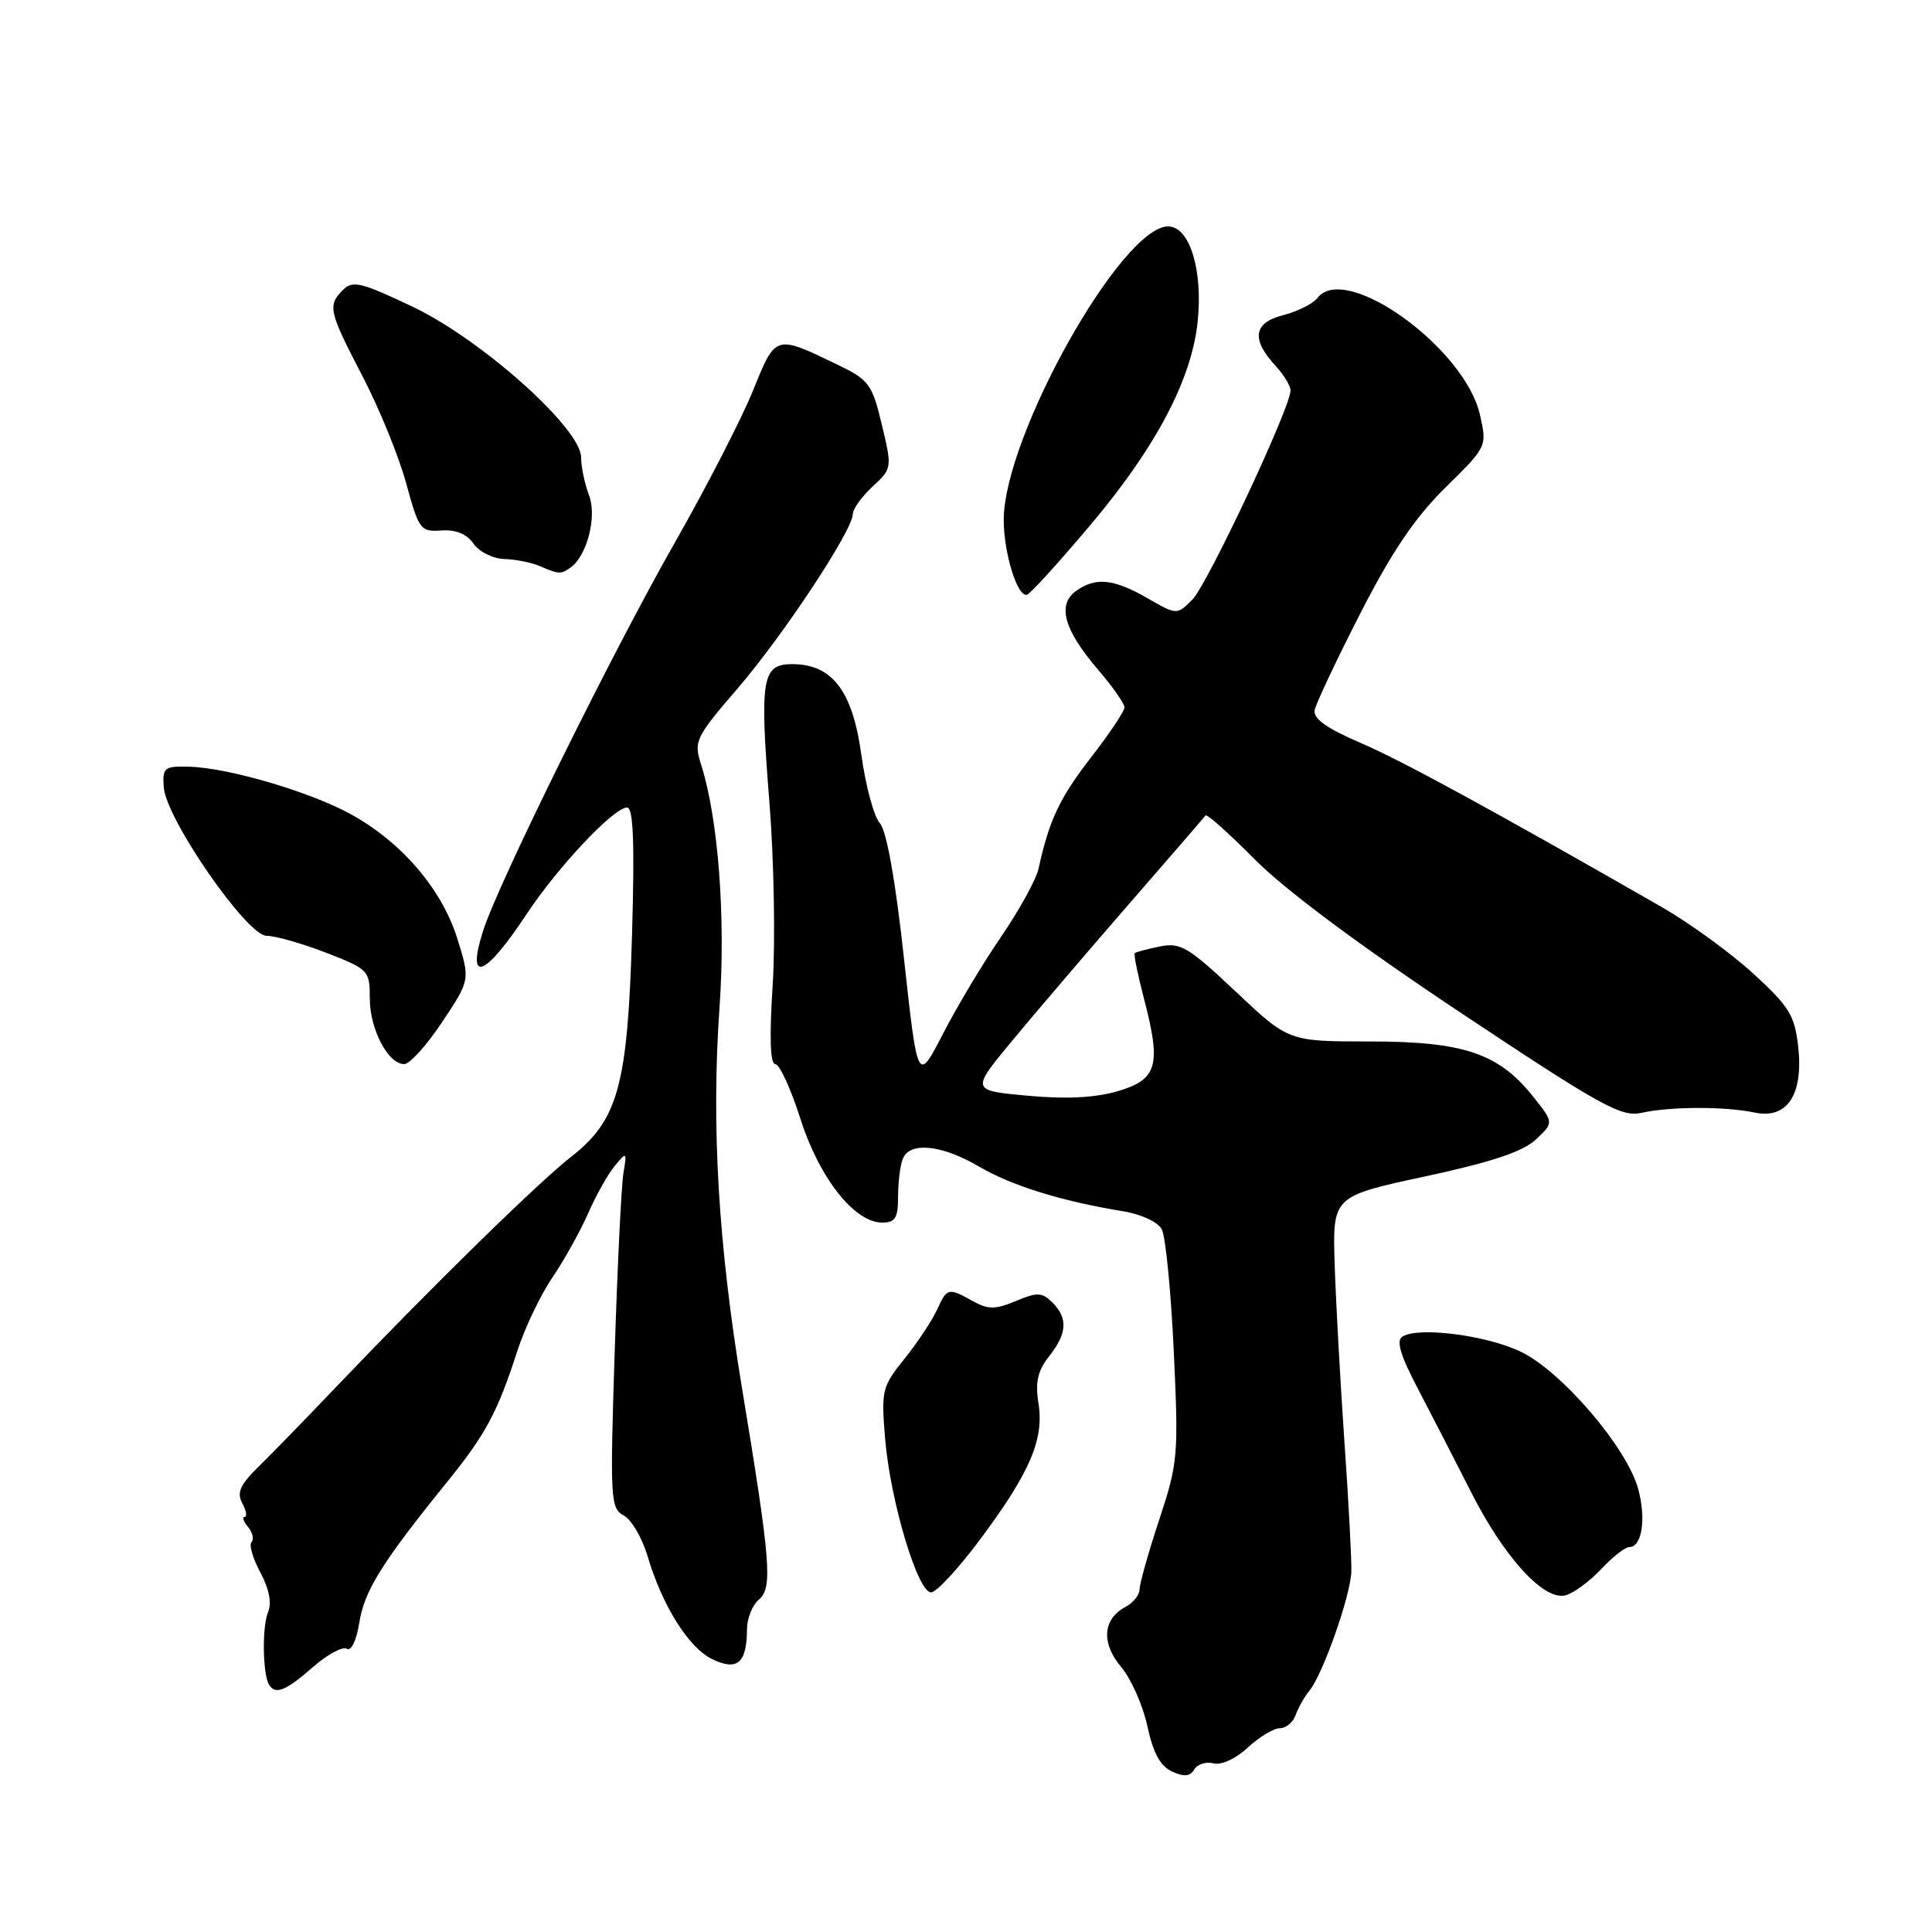 <?xml version="1.0" encoding="UTF-8" standalone="no"?>
<!DOCTYPE svg PUBLIC "-//W3C//DTD SVG 1.1//EN" "http://www.w3.org/Graphics/SVG/1.1/DTD/svg11.dtd" >
<svg xmlns="http://www.w3.org/2000/svg" xmlns:xlink="http://www.w3.org/1999/xlink" version="1.1" viewBox="0 0 256 256">
 <g >
 <path fill="currentColor"
d=" M 160.79 233.65 C 161.82 233.93 163.74 233.05 165.34 231.56 C 166.86 230.15 168.77 229.00 169.58 229.00 C 170.40 229.00 171.34 228.21 171.68 227.25 C 172.02 226.29 172.85 224.82 173.52 224.00 C 175.31 221.80 178.95 211.45 179.06 208.26 C 179.11 206.74 178.70 198.97 178.14 191.00 C 177.59 183.03 177.01 172.45 176.85 167.51 C 176.57 158.52 176.57 158.52 188.85 155.88 C 197.66 153.98 201.80 152.60 203.51 150.99 C 205.89 148.75 205.89 148.75 203.19 145.36 C 198.62 139.58 193.96 138.00 181.56 138.00 C 170.74 138.00 170.74 138.00 163.75 131.40 C 157.48 125.49 156.43 124.86 153.70 125.41 C 152.02 125.75 150.52 126.15 150.36 126.30 C 150.21 126.46 150.76 129.20 151.60 132.39 C 153.89 141.18 153.36 143.04 148.10 144.59 C 145.11 145.46 141.28 145.66 136.18 145.19 C 128.66 144.50 128.66 144.50 134.04 138.00 C 136.99 134.43 143.91 126.33 149.41 120.00 C 154.92 113.67 159.56 108.30 159.74 108.05 C 159.92 107.81 162.86 110.44 166.28 113.89 C 170.22 117.88 180.20 125.31 193.50 134.16 C 212.17 146.58 214.83 148.05 217.50 147.46 C 221.28 146.61 228.58 146.59 232.50 147.42 C 236.82 148.33 238.98 145.04 238.27 138.67 C 237.80 134.52 237.08 133.36 232.28 128.97 C 229.28 126.23 223.82 122.27 220.16 120.17 C 197.38 107.12 185.74 100.78 180.20 98.40 C 175.78 96.50 173.99 95.22 174.20 94.10 C 174.37 93.22 177.09 87.45 180.25 81.28 C 184.43 73.10 187.49 68.58 191.52 64.61 C 197.05 59.17 197.05 59.17 196.10 54.96 C 194.11 46.10 178.27 34.71 174.58 39.47 C 173.99 40.24 171.93 41.28 170.00 41.77 C 166.05 42.78 165.76 44.97 169.09 48.56 C 170.14 49.70 171.00 51.13 171.00 51.75 C 171.00 54.00 159.98 77.47 157.99 79.46 C 155.94 81.50 155.94 81.50 152.02 79.25 C 147.52 76.67 145.15 76.44 142.54 78.34 C 140.06 80.16 140.99 83.46 145.46 88.69 C 147.41 90.96 149.00 93.23 149.00 93.73 C 149.00 94.24 147.00 97.22 144.57 100.36 C 140.42 105.70 139.02 108.66 137.61 115.11 C 137.29 116.55 135.06 120.60 132.66 124.11 C 130.25 127.63 126.77 133.43 124.94 137.00 C 121.59 143.50 121.59 143.50 119.79 127.07 C 118.64 116.56 117.48 110.08 116.58 109.07 C 115.80 108.21 114.70 104.12 114.13 100.00 C 112.97 91.53 110.27 88.00 104.96 88.00 C 100.95 88.00 100.64 89.91 101.96 106.42 C 102.56 113.97 102.75 124.84 102.38 130.57 C 101.94 137.45 102.05 141.00 102.73 141.00 C 103.29 141.00 104.79 144.26 106.06 148.25 C 108.56 156.10 113.22 162.00 116.90 162.00 C 118.62 162.00 119.00 161.39 119.00 158.58 C 119.00 156.70 119.27 154.45 119.61 153.58 C 120.50 151.24 124.74 151.66 129.70 154.56 C 134.06 157.12 140.64 159.16 148.76 160.49 C 151.21 160.88 153.42 161.91 153.94 162.89 C 154.45 163.84 155.16 171.11 155.53 179.05 C 156.18 192.87 156.09 193.84 153.60 201.38 C 152.17 205.71 151.00 209.86 151.00 210.59 C 151.00 211.33 150.16 212.38 149.12 212.93 C 146.11 214.55 145.89 217.72 148.57 220.90 C 149.89 222.47 151.45 226.00 152.04 228.75 C 152.80 232.29 153.75 234.03 155.31 234.74 C 156.90 235.47 157.70 235.39 158.25 234.46 C 158.66 233.76 159.80 233.40 160.79 233.65 Z  M 41.44 220.92 C 43.36 219.23 45.40 218.13 45.95 218.47 C 46.54 218.83 47.24 217.36 47.62 214.95 C 48.29 210.76 50.67 206.96 59.18 196.45 C 64.36 190.06 65.93 187.13 68.55 179.00 C 69.53 175.97 71.61 171.61 73.18 169.30 C 74.75 166.99 76.88 163.16 77.92 160.80 C 78.95 158.43 80.54 155.60 81.45 154.50 C 83.05 152.56 83.08 152.59 82.60 155.50 C 82.33 157.15 81.81 167.80 81.45 179.16 C 80.82 198.65 80.89 199.87 82.65 200.81 C 83.67 201.36 85.08 203.76 85.79 206.15 C 87.75 212.77 91.25 218.35 94.40 219.86 C 97.71 221.45 98.96 220.36 98.98 215.87 C 98.99 214.43 99.70 212.67 100.55 211.96 C 102.40 210.42 102.13 207.00 98.33 184.00 C 95.17 164.88 94.24 149.17 95.34 133.50 C 96.17 121.54 95.18 108.45 92.89 101.28 C 91.91 98.21 92.15 97.72 97.73 91.23 C 103.80 84.18 113.00 70.25 113.00 68.12 C 113.00 67.45 114.18 65.81 115.61 64.48 C 118.21 62.08 118.22 62.01 116.85 56.28 C 115.56 50.89 115.16 50.35 110.99 48.33 C 102.68 44.32 102.81 44.28 99.77 51.77 C 98.27 55.47 93.59 64.58 89.36 72.00 C 81.09 86.53 66.00 117.09 64.02 123.32 C 61.75 130.43 64.23 129.51 69.72 121.21 C 73.90 114.88 81.32 107.00 83.09 107.00 C 83.92 107.00 84.10 111.58 83.75 123.75 C 83.17 143.82 81.92 148.40 75.68 153.28 C 71.29 156.71 57.23 170.48 44.97 183.33 C 40.86 187.64 36.07 192.57 34.32 194.28 C 31.81 196.74 31.34 197.77 32.11 199.20 C 32.64 200.19 32.77 201.00 32.41 201.00 C 32.05 201.00 32.26 201.60 32.87 202.34 C 33.48 203.08 33.69 203.98 33.33 204.34 C 32.97 204.69 33.50 206.51 34.50 208.36 C 35.67 210.55 36.03 212.40 35.52 213.62 C 34.71 215.52 34.80 221.87 35.66 223.25 C 36.49 224.60 37.88 224.04 41.44 220.92 Z  M 212.19 207.89 C 213.68 206.30 215.33 205.00 215.88 205.00 C 217.57 205.00 218.15 201.27 217.07 197.30 C 215.57 191.78 206.85 181.62 201.43 179.07 C 196.81 176.90 187.97 175.78 185.84 177.10 C 184.96 177.64 185.55 179.58 187.96 184.17 C 189.78 187.65 192.90 193.71 194.89 197.64 C 199.33 206.43 204.65 212.22 207.50 211.37 C 208.60 211.04 210.71 209.47 212.19 207.89 Z  M 129.88 203.97 C 136.48 195.12 138.37 190.71 137.60 185.93 C 137.16 183.14 137.50 181.63 139.01 179.72 C 141.41 176.67 141.53 174.67 139.44 172.58 C 138.08 171.23 137.46 171.20 134.61 172.39 C 131.87 173.53 130.95 173.54 128.92 172.41 C 125.64 170.59 125.49 170.63 124.15 173.57 C 123.50 174.99 121.57 177.90 119.85 180.04 C 116.86 183.76 116.75 184.22 117.29 190.71 C 117.98 198.90 121.60 211.00 123.37 211.00 C 124.07 211.00 127.00 207.84 129.88 203.97 Z  M 58.60 135.41 C 62.31 129.83 62.31 129.83 60.57 124.29 C 58.49 117.70 53.07 111.44 46.29 107.78 C 40.79 104.82 30.12 101.71 25.00 101.59 C 21.77 101.51 21.51 101.71 21.70 104.31 C 21.99 108.50 32.72 124.00 35.33 124.00 C 36.48 124.00 40.03 125.01 43.21 126.24 C 48.85 128.43 49.00 128.59 49.00 132.28 C 49.00 136.38 51.42 141.00 53.56 141.00 C 54.29 141.00 56.56 138.49 58.60 135.41 Z  M 144.54 69.50 C 153.19 59.23 157.91 50.26 158.70 42.59 C 159.41 35.75 157.62 30.00 154.79 30.00 C 148.60 30.00 133.00 57.85 133.00 68.90 C 133.00 73.33 134.84 79.22 136.09 78.80 C 136.57 78.63 140.37 74.45 144.54 69.50 Z  M 75.56 75.23 C 77.78 73.69 79.13 68.48 78.05 65.62 C 77.47 64.11 77.00 61.85 77.00 60.60 C 77.00 56.79 63.85 45.02 54.71 40.66 C 47.88 37.41 46.73 37.13 45.46 38.40 C 43.38 40.48 43.55 41.23 48.01 49.80 C 50.22 54.04 52.83 60.42 53.81 64.00 C 55.50 70.19 55.72 70.49 58.47 70.29 C 60.38 70.15 61.83 70.74 62.74 72.04 C 63.49 73.12 65.33 74.03 66.81 74.07 C 68.29 74.11 70.40 74.53 71.50 75.00 C 74.07 76.10 74.29 76.12 75.56 75.23 Z "/>
</g>
</svg>